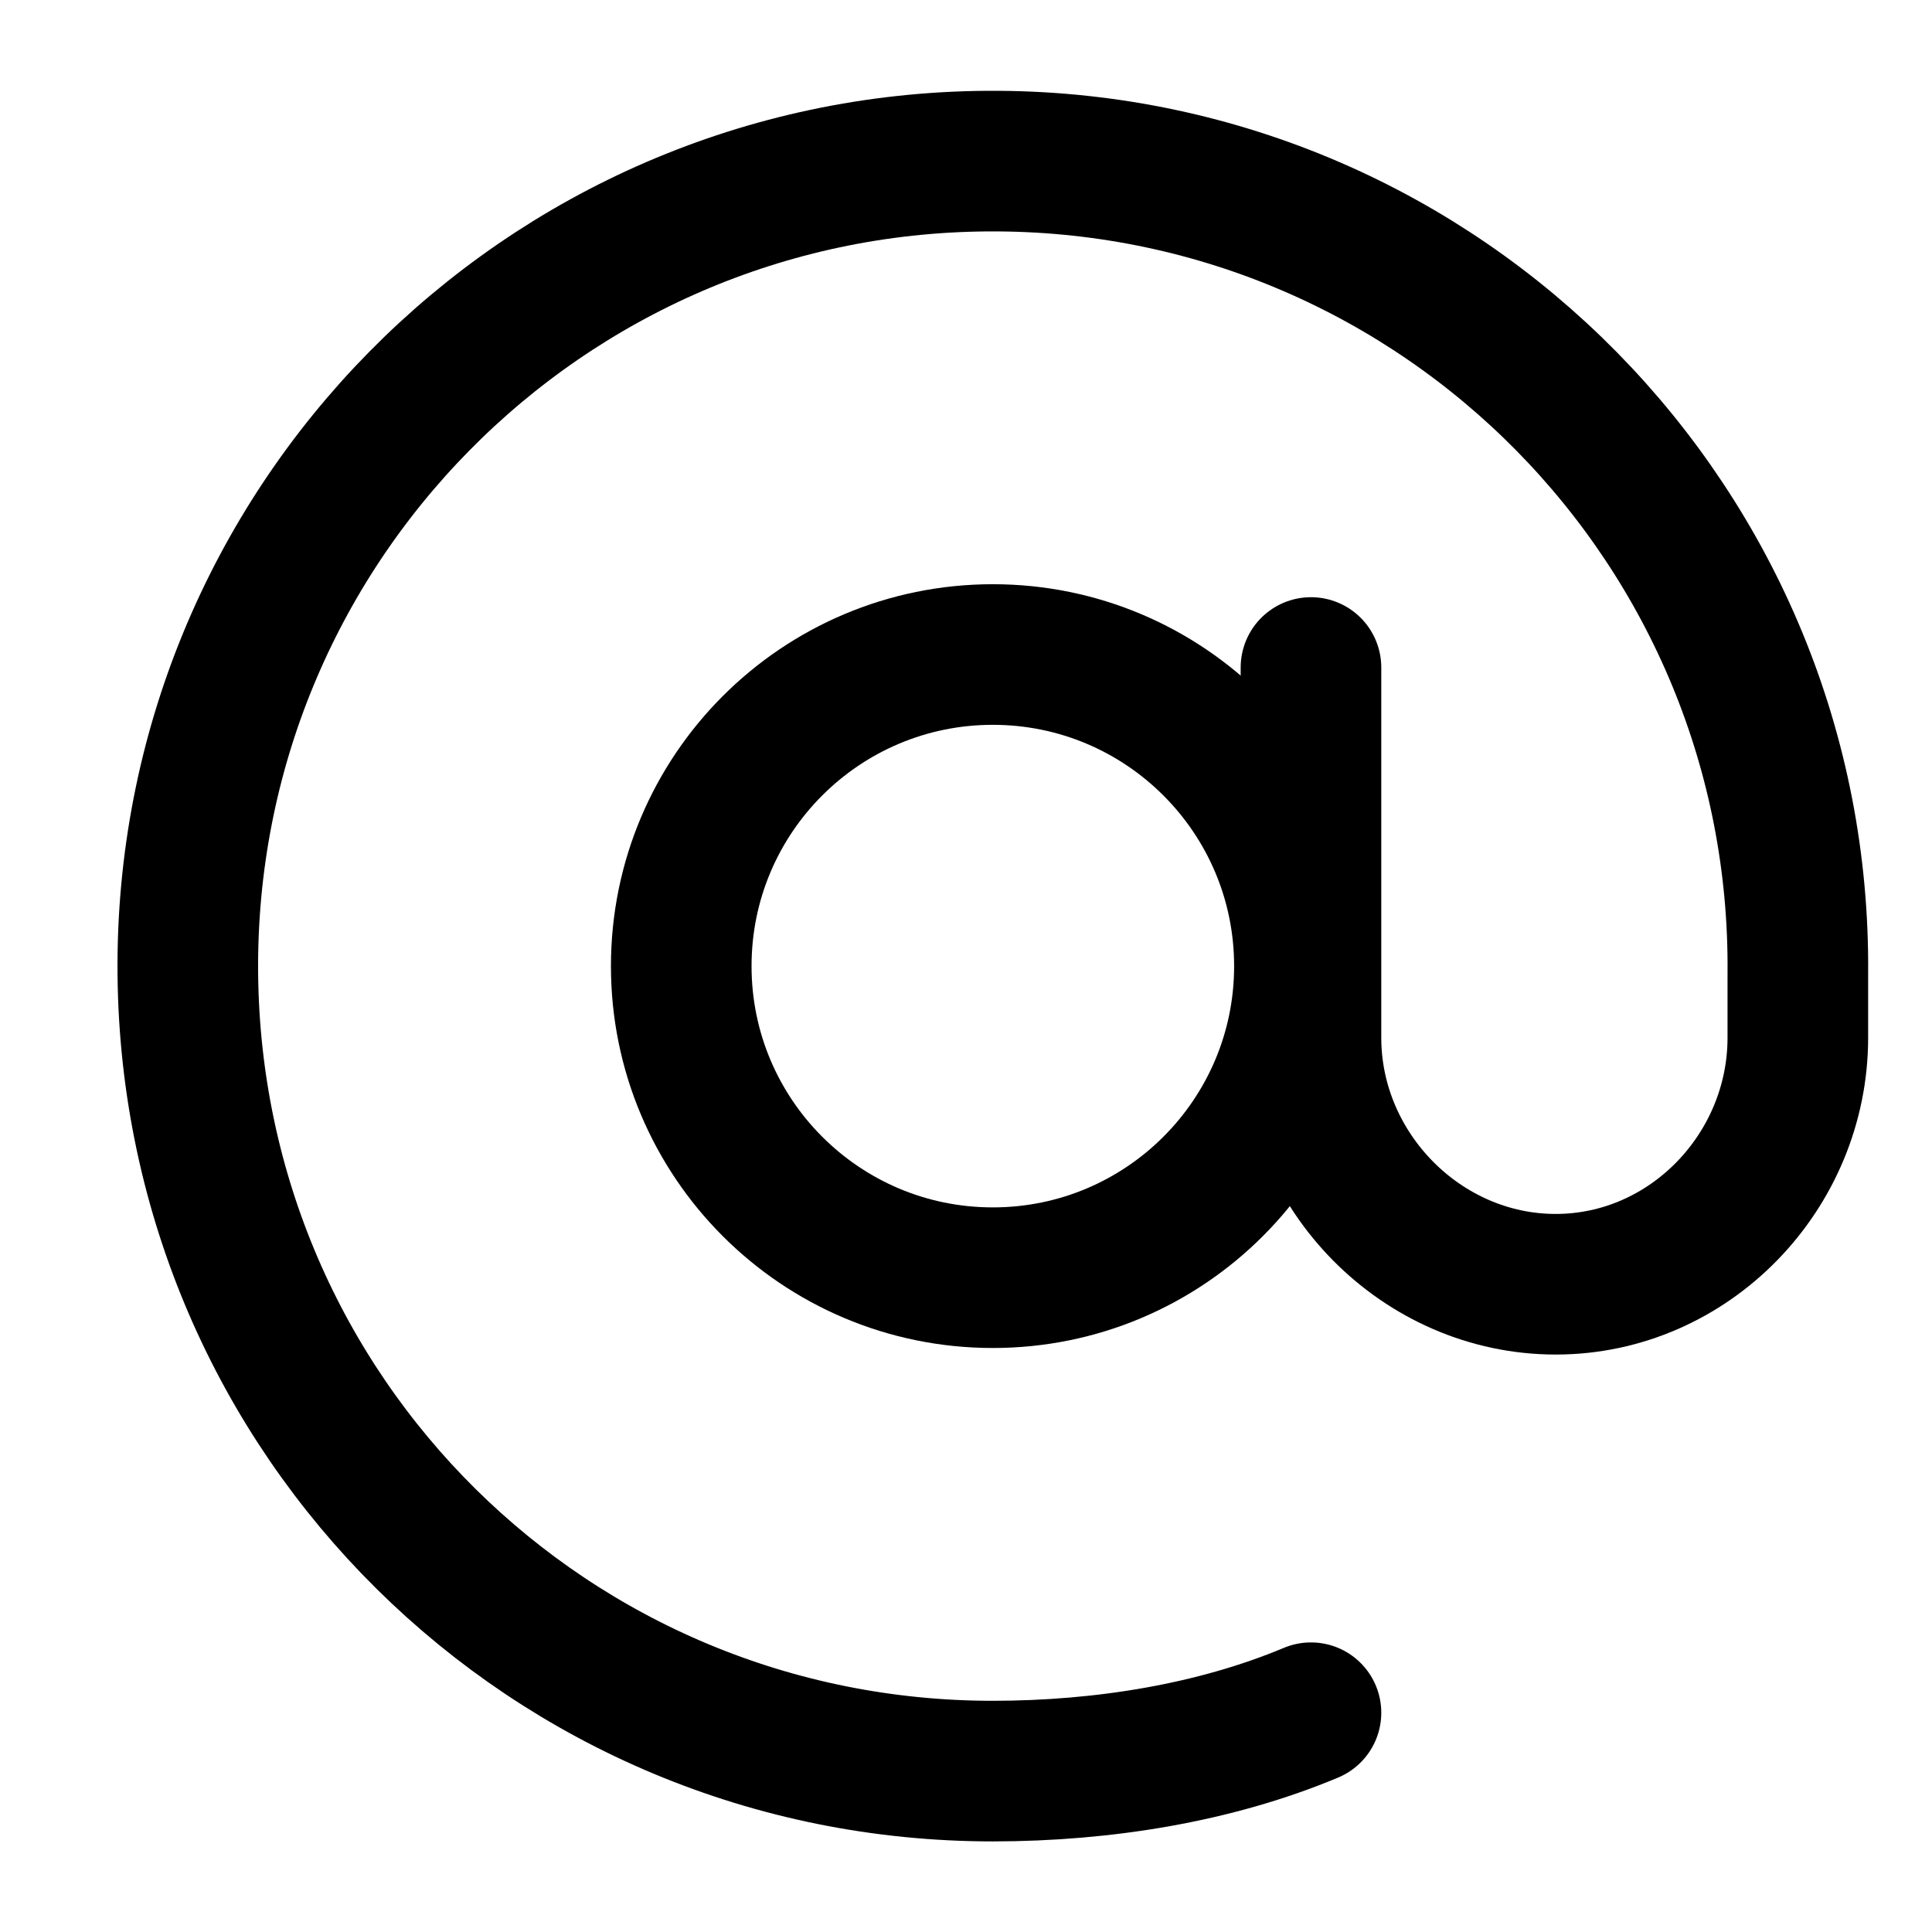 <svg width="18" height="18" viewBox="0 0 18 18" fill="none" xmlns="http://www.w3.org/2000/svg">
    <path
        d="M12.214 6.219V9.668C12.214 10.915 13.248 11.965 14.494 11.965C15.74 11.965 16.75 10.915 16.75 9.668L16.75 9.075C16.79 4.915 13.444 1.528 9.3 1.501H9.2C5.056 1.528 1.71 4.915 1.75 9.075C1.79 13.203 5.125 16.503 9.254 16.501C10.281 16.5 11.322 16.331 12.214 15.957"
        stroke="currentColor" stroke-width="1.31" stroke-linecap="round" stroke-linejoin="round" />
    <path
        d="M6.347 9.001C6.347 7.398 7.646 6.098 9.25 6.098C10.853 6.098 12.153 7.398 12.153 9.001C12.153 10.604 10.853 11.904 9.25 11.904C7.646 11.904 6.347 10.604 6.347 9.001Z"
        stroke="currentColor" stroke-width="1.31" stroke-linecap="round" stroke-linejoin="round" />
</svg>